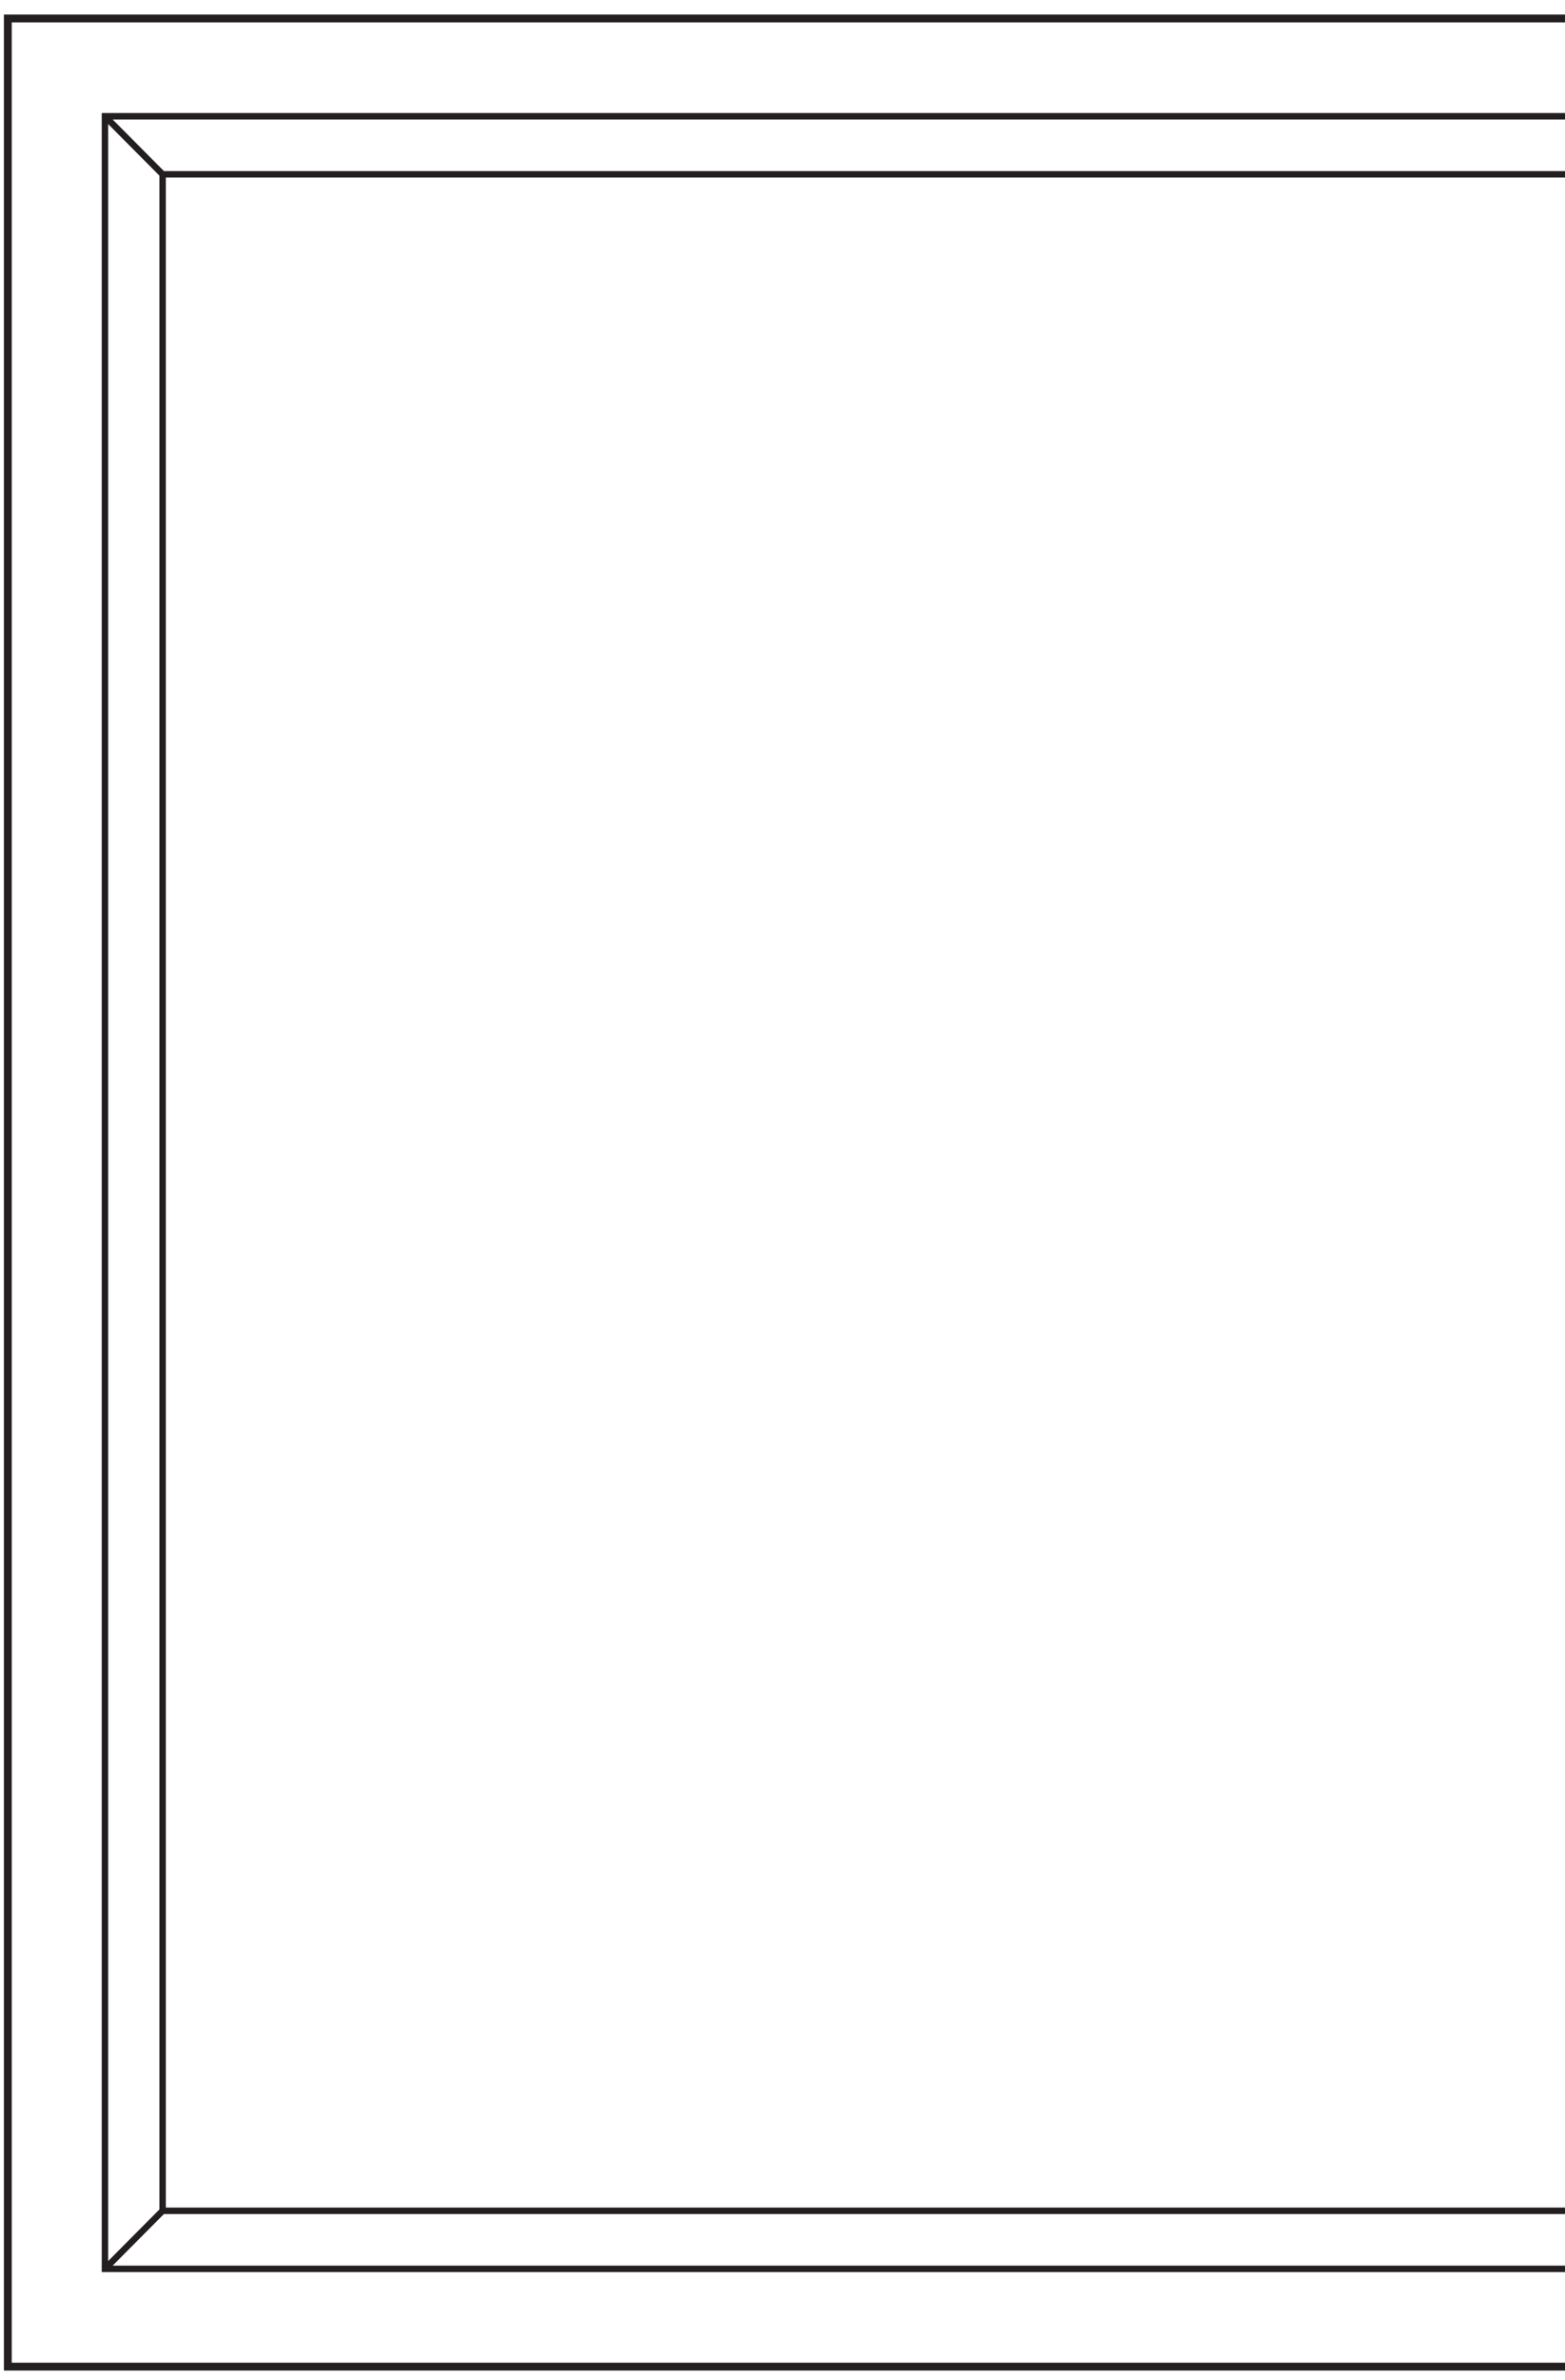 <svg width="100" height="152" viewBox="0 0 100 152" fill="none" xmlns="http://www.w3.org/2000/svg">
<path d="M156.5 1.18H0.5V151.146H156.5V1.18Z" stroke="#231F20" stroke-width="0.5" stroke-miterlimit="10"/>
<path fill-rule="evenodd" clip-rule="evenodd" d="M6.5 7.219H151.5V145.107H6.5V7.219ZM7.199 7.631L10.476 10.927H147.524L150.801 7.631H7.199ZM151.09 7.922L147.814 11.218V141.108L151.09 144.404V7.922ZM150.801 144.695L147.524 141.399H10.476L7.199 144.695H150.801ZM6.91 144.404V7.922L10.186 11.218V141.108L6.91 144.404ZM10.596 140.987H147.404V11.339H10.596V140.987Z" fill="#231F20"/>
</svg>
